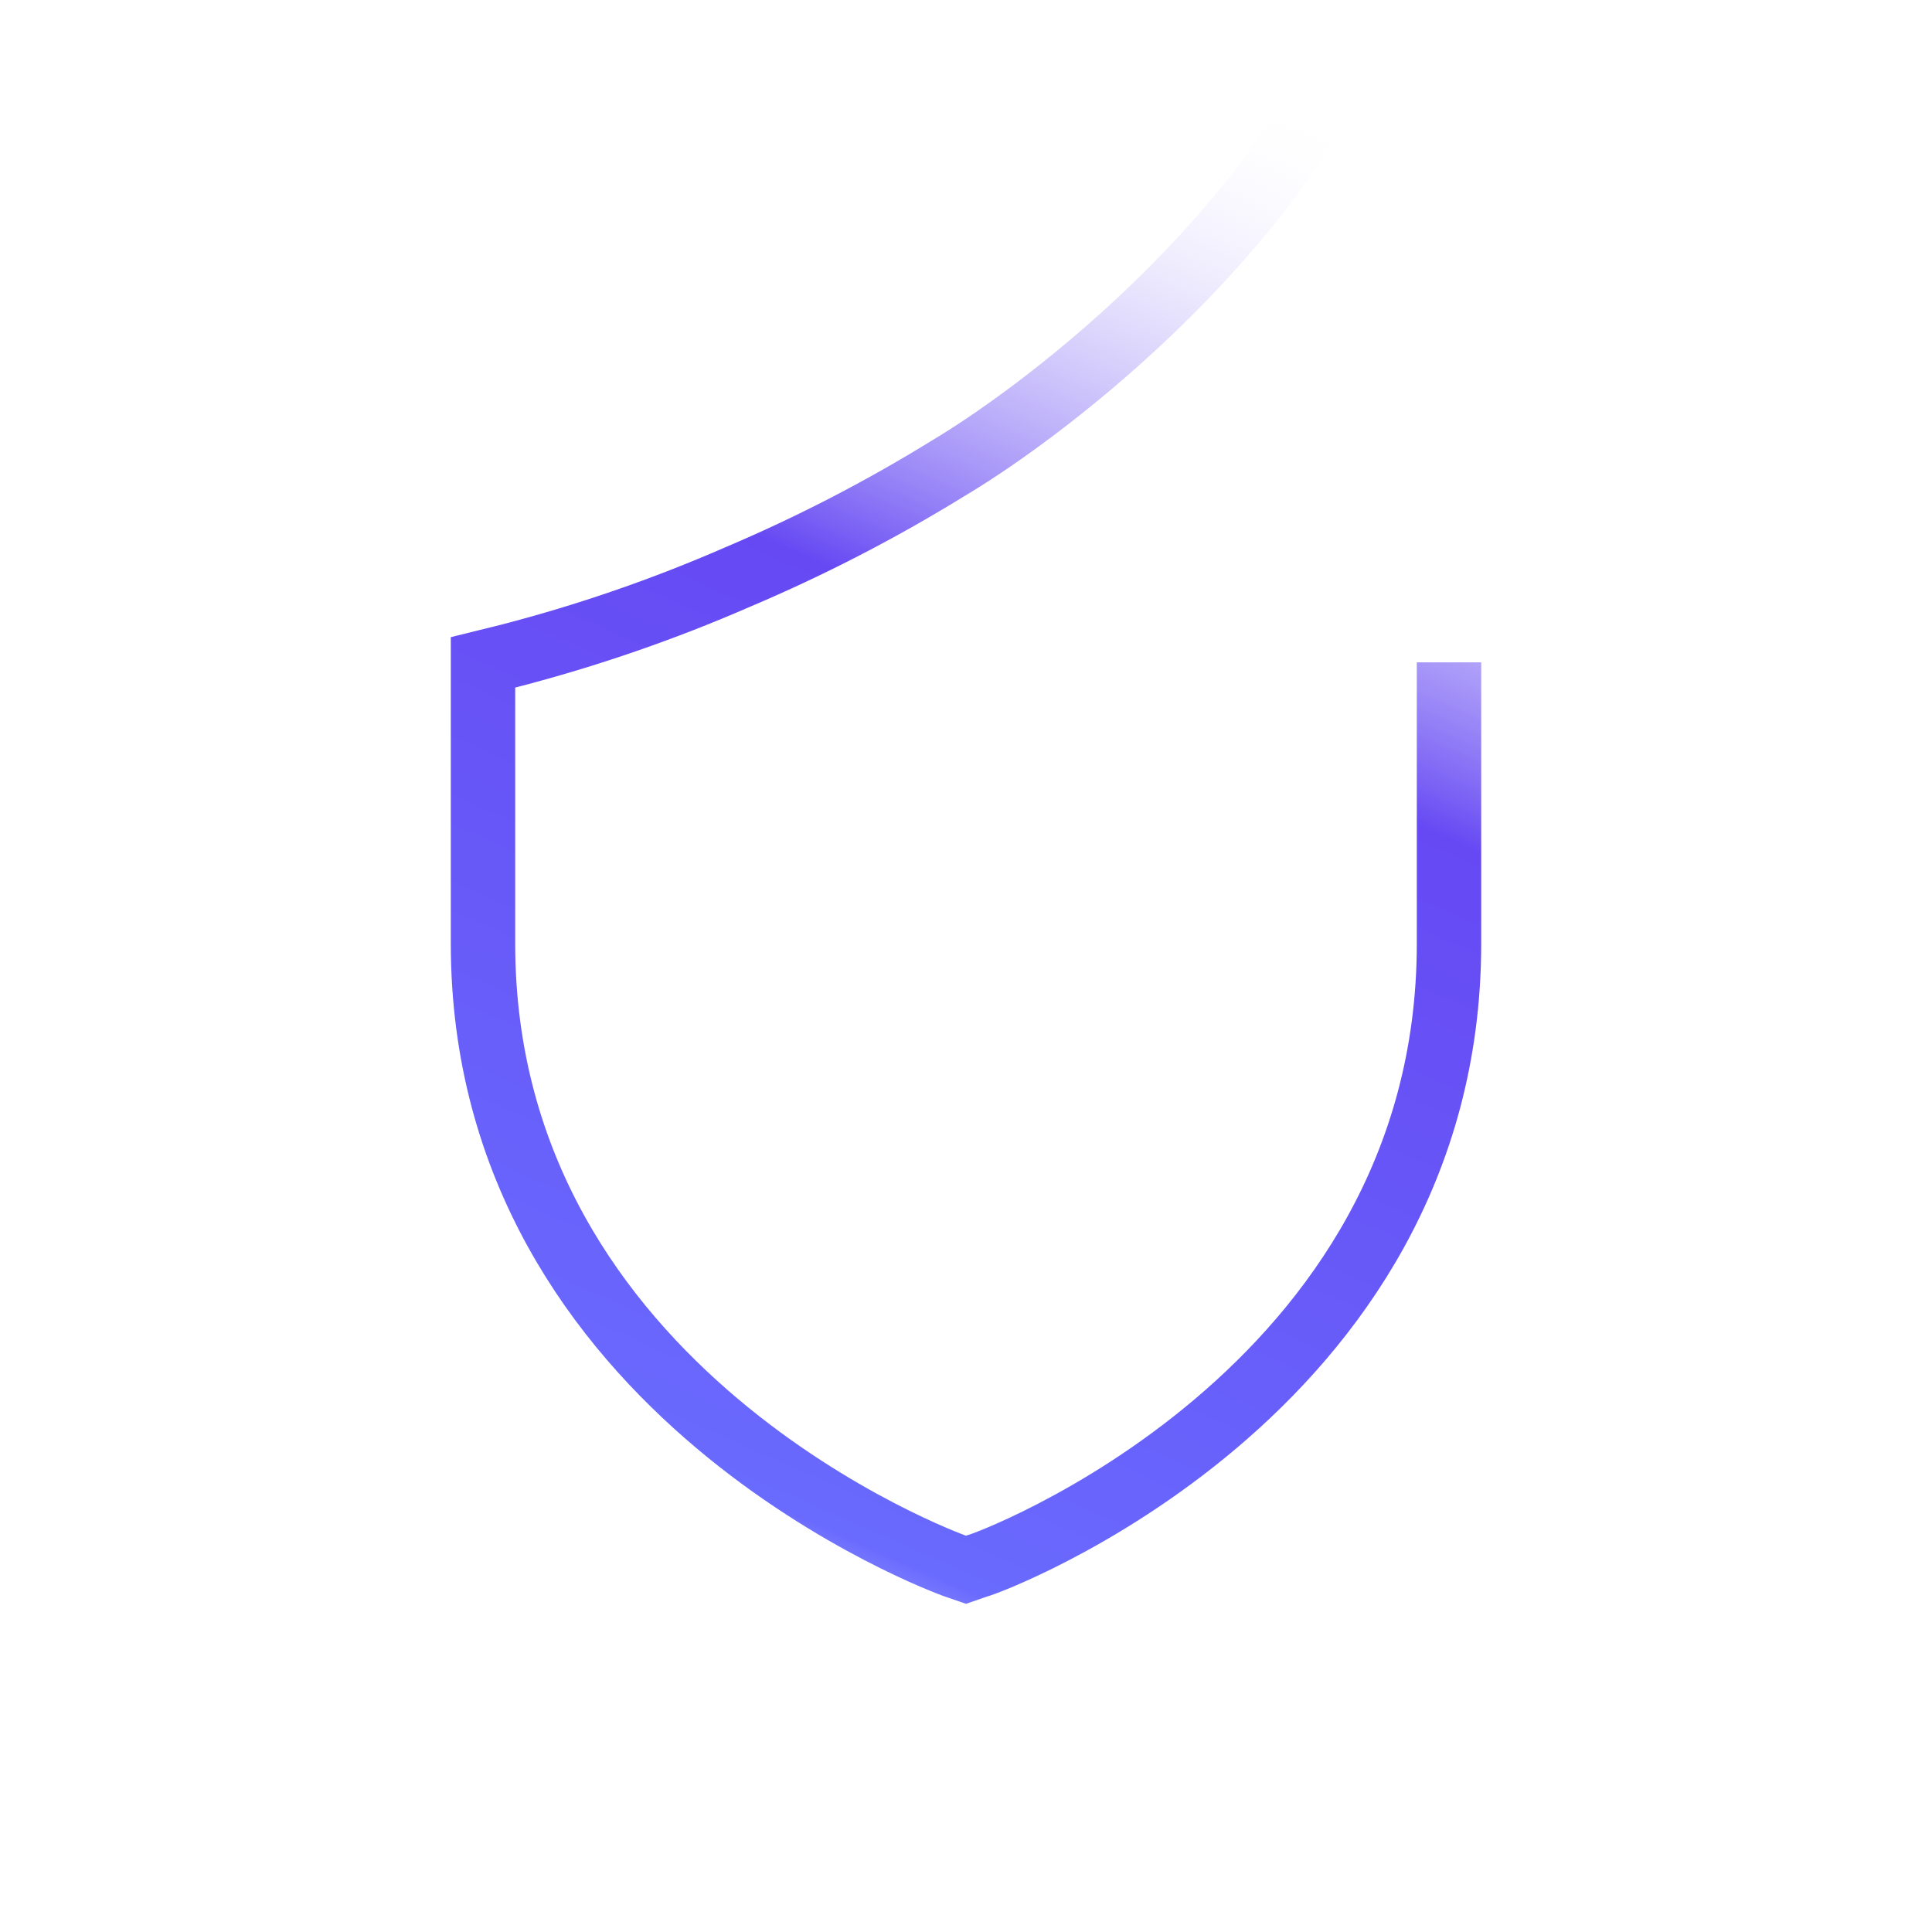 <svg width="60" height="60" viewBox="0 0 60 60" fill="none" xmlns="http://www.w3.org/2000/svg">
<g clip-path="url(#clip0)">
<path d="M45 20.57V29.304C45 43.336 30.514 48.624 30.364 48.624L30 48.75L29.636 48.624C29.496 48.572 15 43.326 15 29.304V20.57L15.804 20.371C18.235 19.742 20.61 18.922 22.907 17.921C25.163 16.964 27.341 15.841 29.421 14.559C32.739 12.586 40 6.911 42.5 0" stroke="url(#paint0_linear)" stroke-width="2"/>
</g>
<defs>
<linearGradient id="paint0_linear" x1="40" y1="73.434" x2="75.818" y2="-8.213" gradientUnits="userSpaceOnUse">
<stop offset="0.035" stop-color="white" stop-opacity="0"/>
<stop offset="0.203" stop-color="#696AFE"/>
<stop offset="0.509" stop-color="#6649F3"/>
<stop offset="0.724" stop-color="white" stop-opacity="0"/>
</linearGradient>
<clipPath id="clip0">
<rect width="60" height="60" fill="white"/>
</clipPath>
</defs>
</svg>
